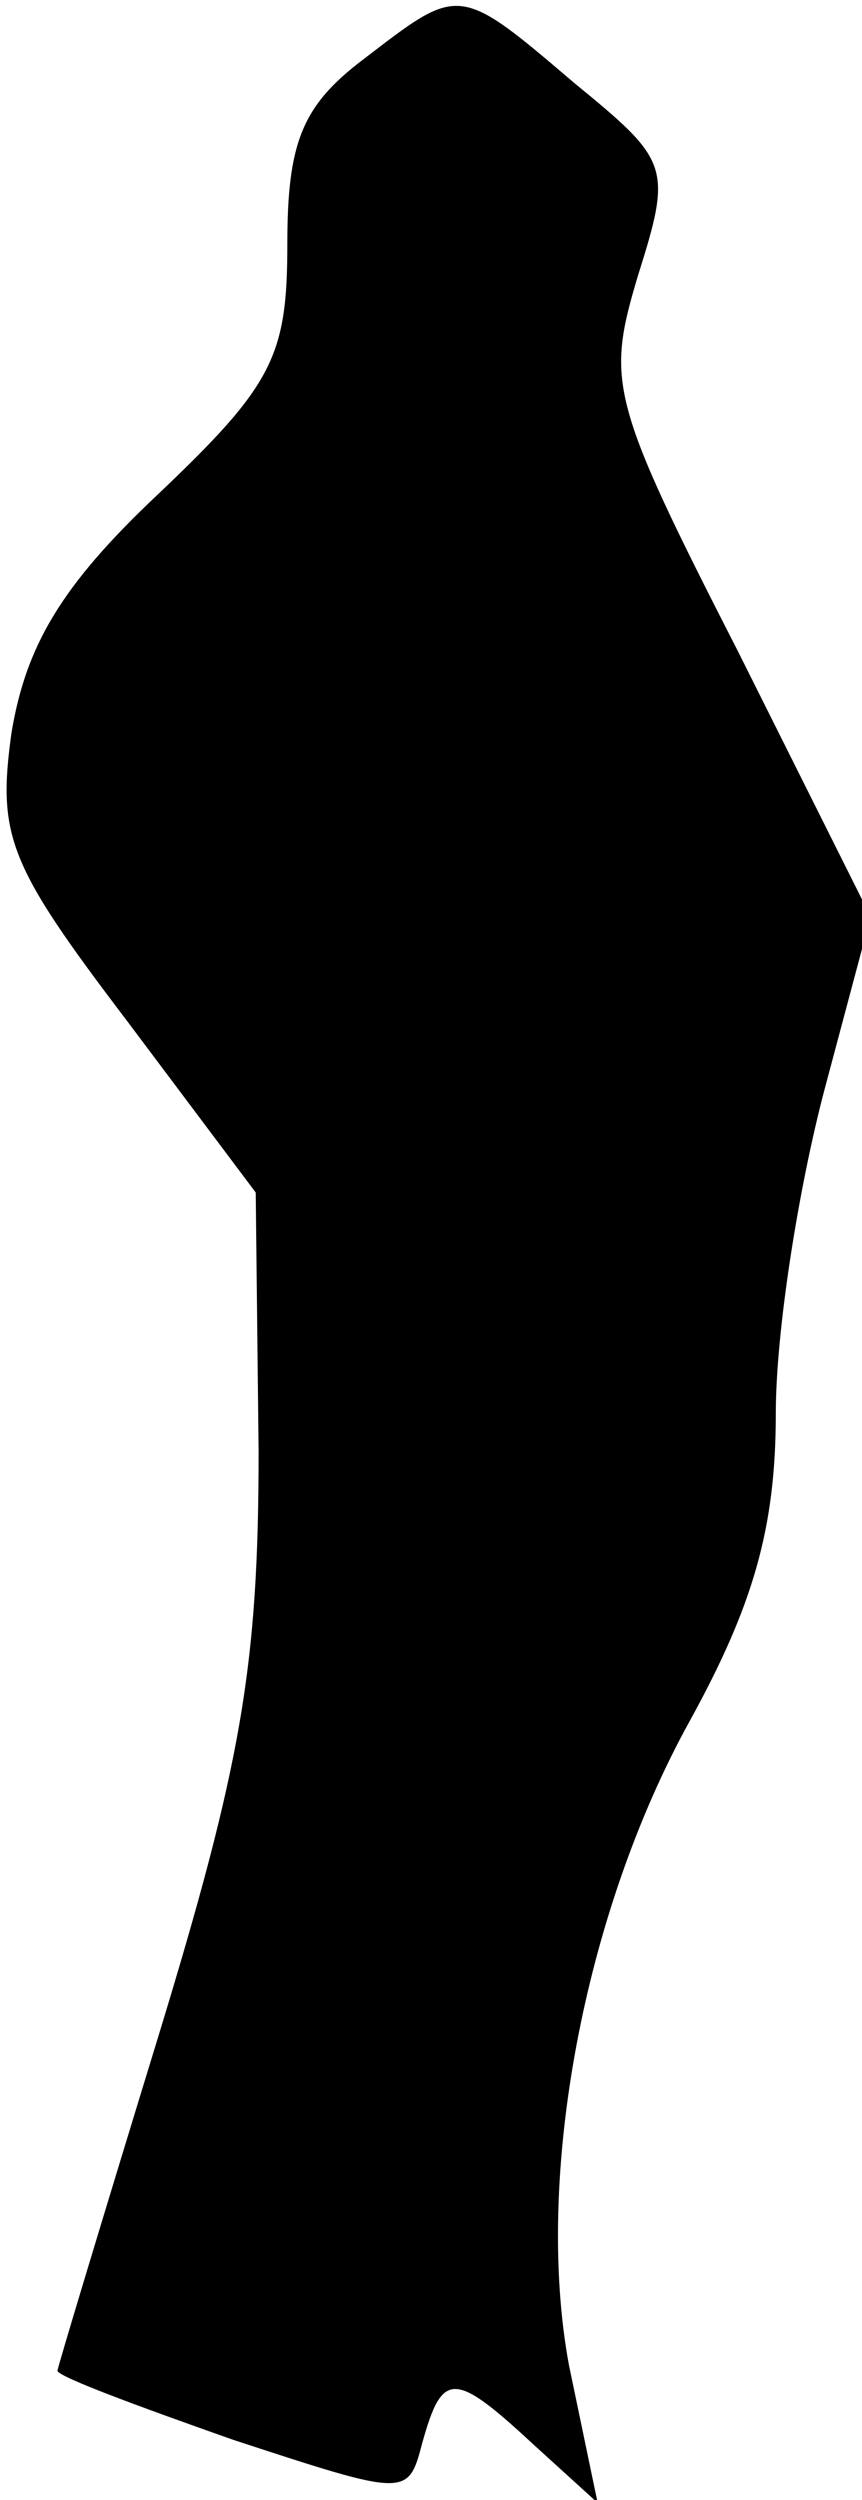 <?xml version="1.0" standalone="no"?>
<!DOCTYPE svg PUBLIC "-//W3C//DTD SVG 20010904//EN"
 "http://www.w3.org/TR/2001/REC-SVG-20010904/DTD/svg10.dtd">
<svg version="1.0" xmlns="http://www.w3.org/2000/svg"
 width="30pt" height="87pt" viewBox="0 0 30 87"
 preserveAspectRatio="xMidYMid meet">
<g transform="translate(0,87) scale(0.1,-0.1)"
fill="#000000" stroke="none">
<path fill="#000000" stroke="none" d="M126 849 c-21 -16 -26 -29 -26 -64 0
-39 -5 -49 -45 -87 -34 -32 -46 -53 -51 -83 -5 -36 -1 -46 40 -100 l45 -60 1
-90 c0 -75 -6 -109 -35 -204 -19 -62 -35 -115 -35 -116 0 -2 27 -12 61 -24 61
-20 61 -20 66 -1 7 25 11 25 39 -1 l22 -20 -10 48 c-12 65 5 157 42 224 22 40
30 67 30 107 0 29 8 79 17 113 l16 60 -46 92 c-45 88 -46 94 -35 131 12 38 11
40 -22 67 -41 35 -40 34 -74 8z"/>
</g>
</svg>
